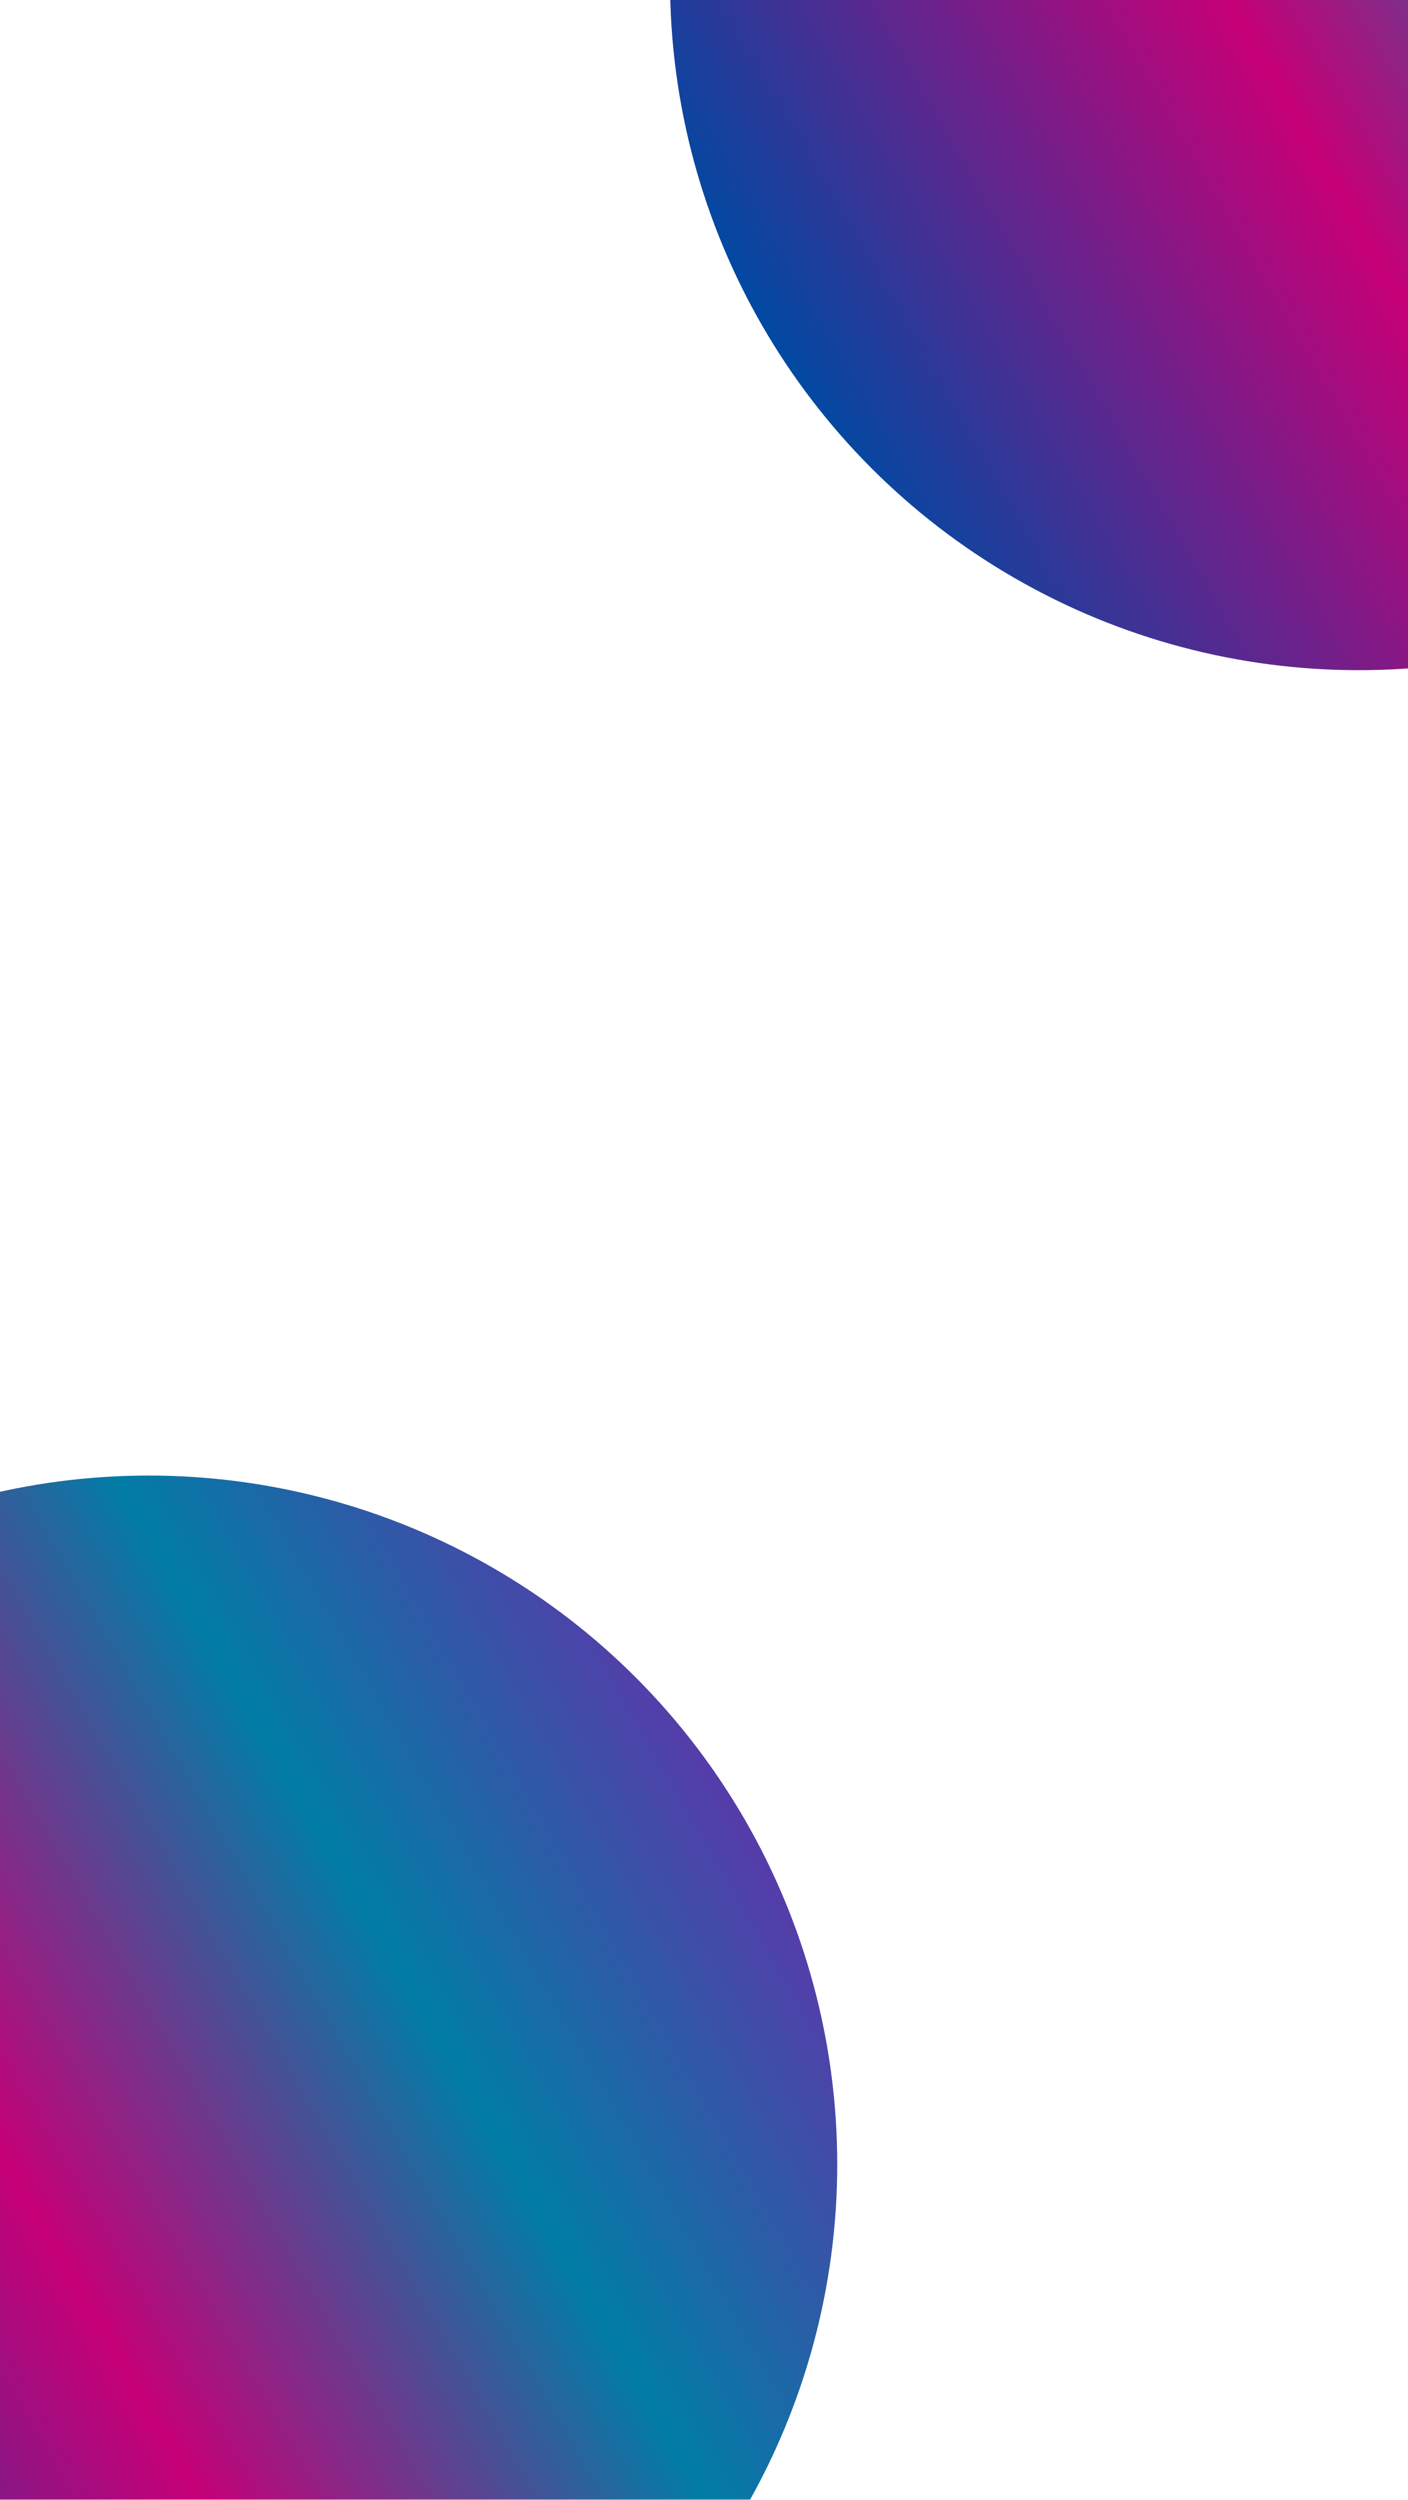 <svg width="320" height="568" viewBox="0 0 320 568" fill="none" xmlns="http://www.w3.org/2000/svg">
    <g filter="url(#filter0_f_0_1)">
        <circle cx="33.783" cy="491.783" r="156.5" transform="rotate(-120 33.783 491.783)" fill="url(#paint0_linear_0_1)"/>
    </g>
    <g filter="url(#filter1_f_0_1)">
        <circle cx="308.783" cy="-4.217" r="156.5" transform="rotate(-120 308.783 -4.217)" fill="url(#paint1_linear_0_1)"/>
    </g>
    <defs>
        <filter id="filter0_f_0_1" x="-336.395" y="121.605" width="740.356" height="740.356" filterUnits="userSpaceOnUse" color-interpolation-filters="sRGB">
            <feFlood flood-opacity="0" result="BackgroundImageFix"/>
            <feBlend mode="normal" in="SourceGraphic" in2="BackgroundImageFix" result="shape"/>
            <feGaussianBlur stdDeviation="106.826" result="effect1_foregroundBlur_0_1"/>
        </filter>
        <filter id="filter1_f_0_1" x="-61.395" y="-374.395" width="740.356" height="740.356" filterUnits="userSpaceOnUse" color-interpolation-filters="sRGB">
            <feFlood flood-opacity="0" result="BackgroundImageFix"/>
            <feBlend mode="normal" in="SourceGraphic" in2="BackgroundImageFix" result="shape"/>
            <feGaussianBlur stdDeviation="106.826" result="effect1_foregroundBlur_0_1"/>
        </filter>
        <linearGradient id="paint0_linear_0_1" x1="33.783" y1="335.283" x2="33.783" y2="648.283" gradientUnits="userSpaceOnUse">
            <stop stop-color="#0149A2"/>
            <stop offset="0.411" stop-color="#C60077"/>
            <stop offset="0.729" stop-color="#017DA6"/>
            <stop offset="1" stop-color="#563CA9"/>
        </linearGradient>
        <linearGradient id="paint1_linear_0_1" x1="308.783" y1="-160.717" x2="308.783" y2="152.283" gradientUnits="userSpaceOnUse">
            <stop stop-color="#0149A2"/>
            <stop offset="0.411" stop-color="#C60077"/>
            <stop offset="0.729" stop-color="#017DA6"/>
            <stop offset="1" stop-color="#563CA9"/>
        </linearGradient>
    </defs>
</svg>
